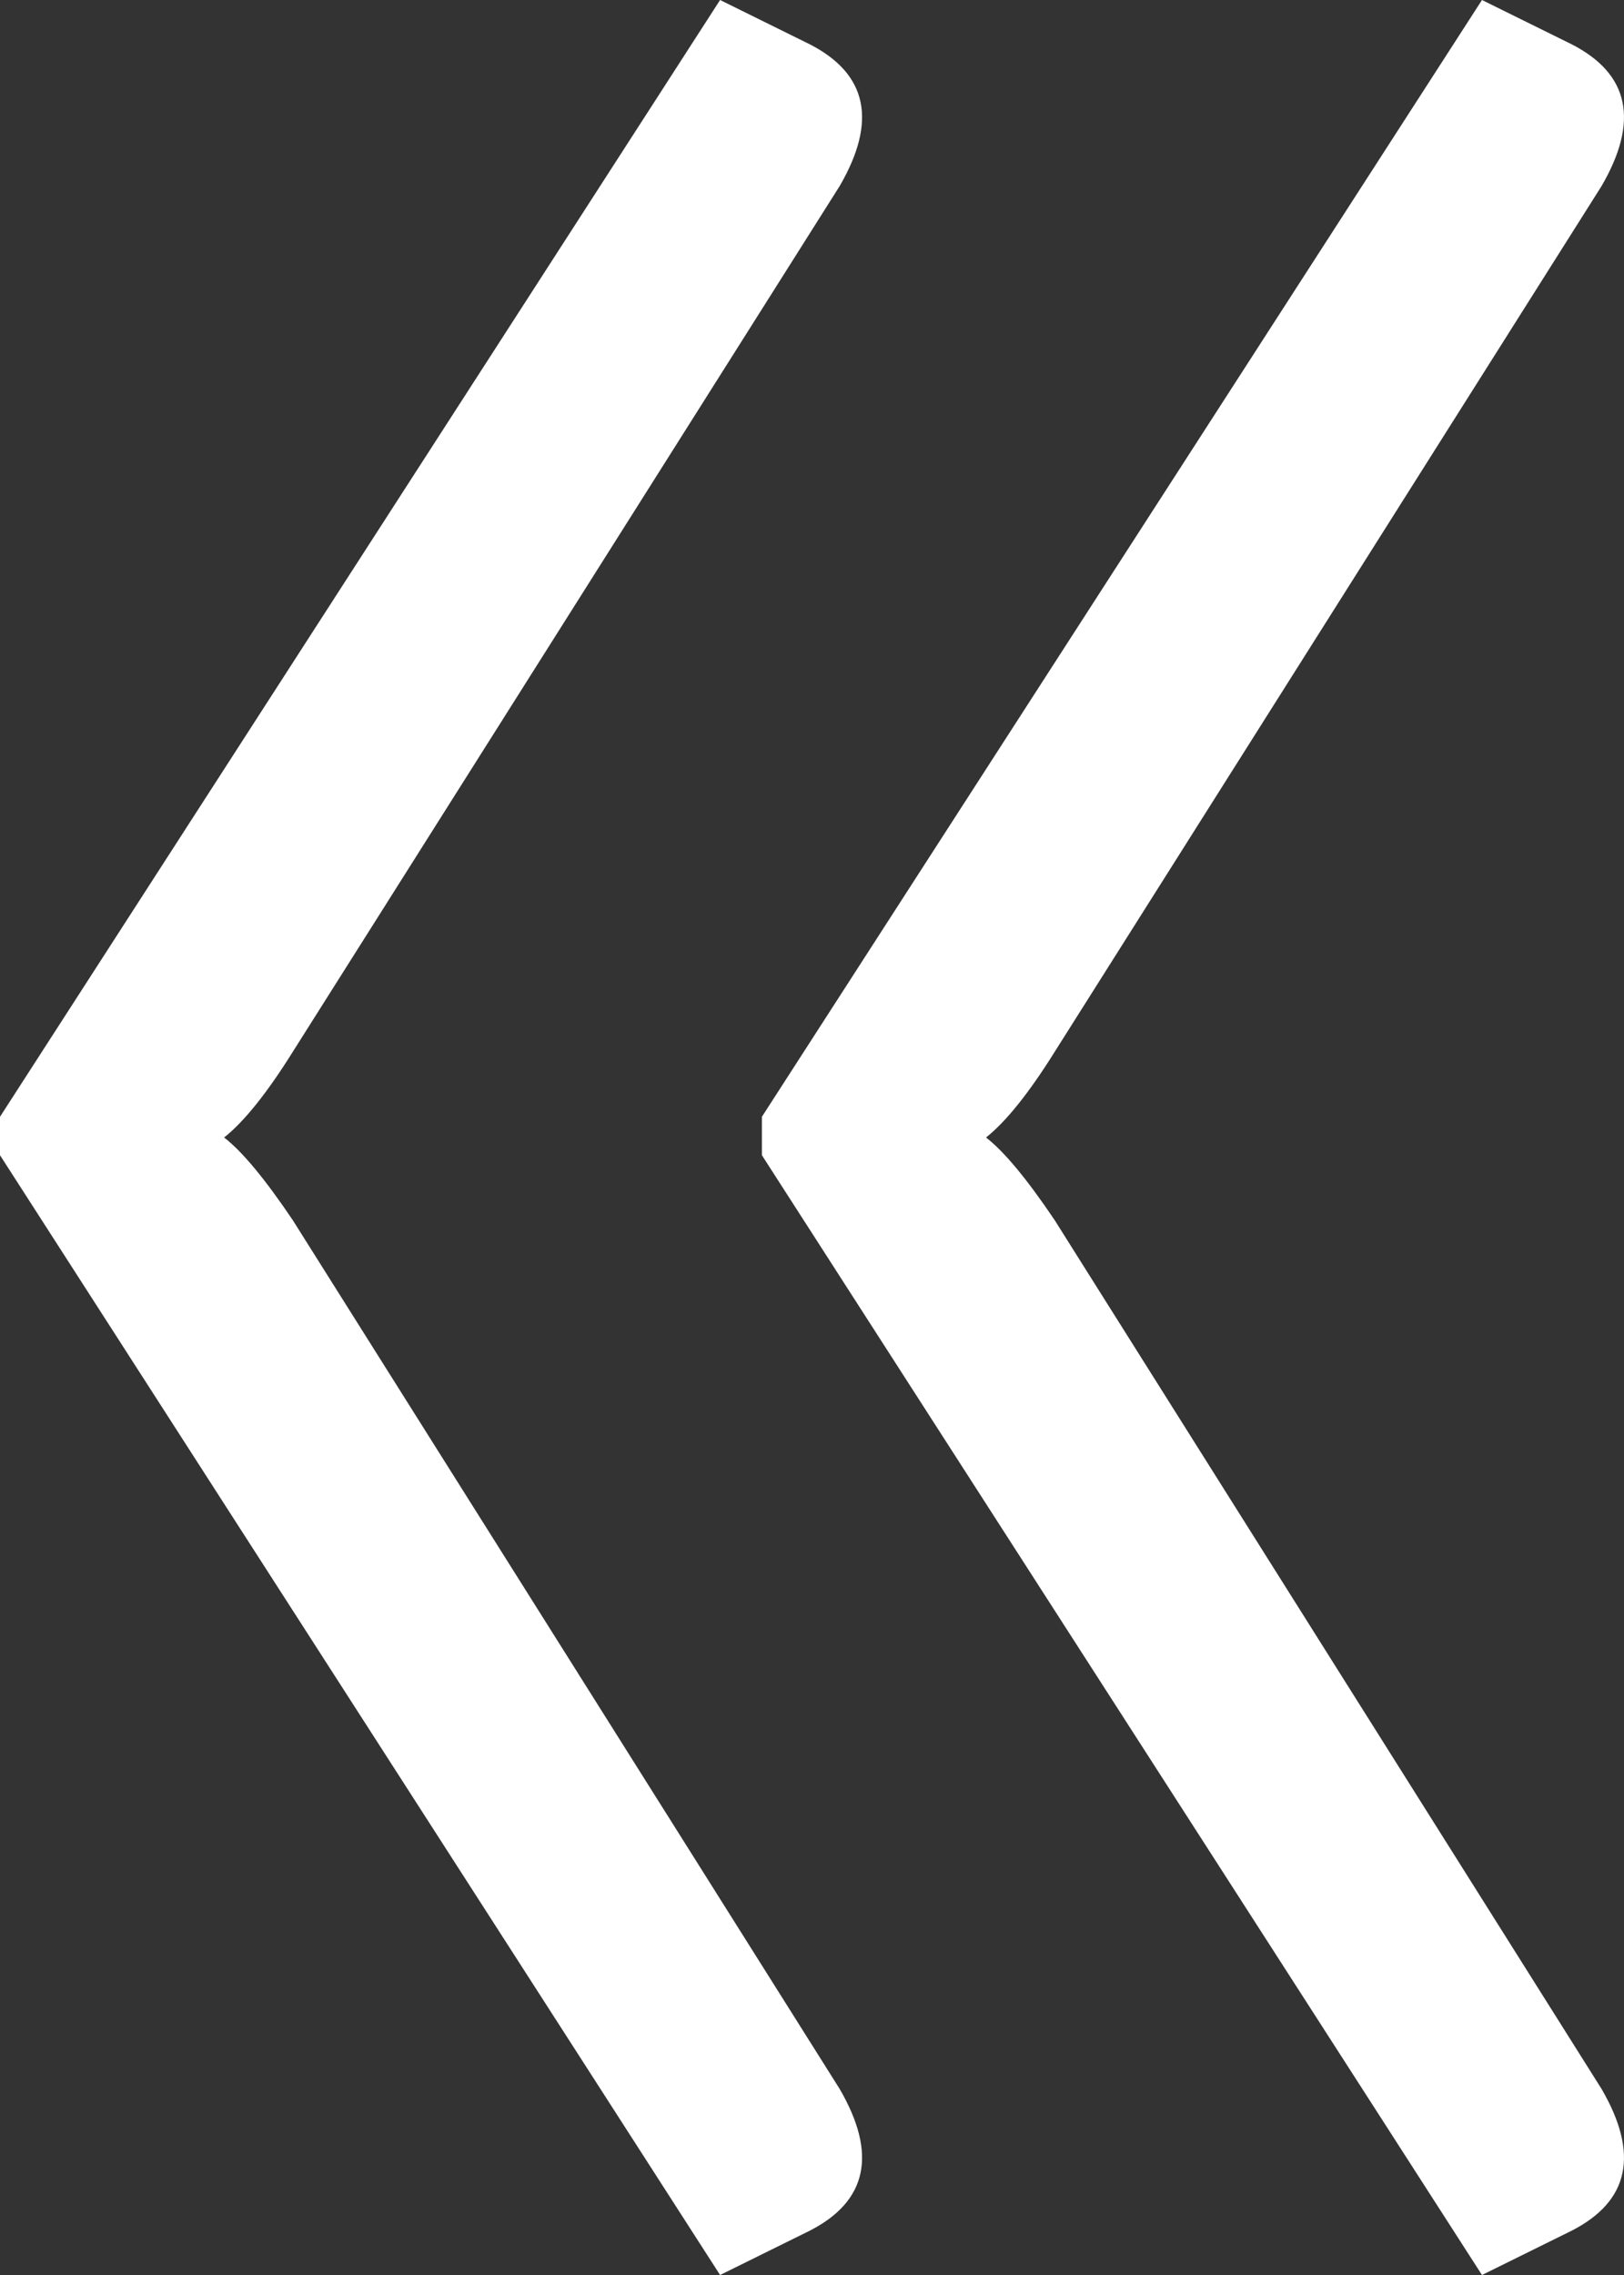 <?xml version="1.0" encoding="UTF-8"?>
<svg width="20px" height="28px" viewBox="0 0 20 28" version="1.1" xmlns="http://www.w3.org/2000/svg" xmlns:xlink="http://www.w3.org/1999/xlink">
    <rect x="0" y="0" width="20" height="28" fill="#333333" stroke="none"/>
    <!-- Generator: Sketch 50.2 (55047) - http://www.bohemiancoding.com/sketch -->
    <title>«</title>
    <desc>Created with Sketch.</desc>
    <defs></defs>
    <g id="desktop" stroke="none" stroke-width="1" fill="none" fill-rule="evenodd">
        <g id="catalog-content-1280" transform="translate(-349, -1594)" fill="#FFFFFF">
            <g id="Group-3" transform="translate(324, 1570)">
                <path d="M35.34,49.709 C35.806,50.509 35.683,51.091 34.972,51.455 L33.868,52 L25,38.218 L25,37.745 L33.868,24 L34.972,24.545 C35.683,24.909 35.806,25.491 35.34,26.291 L28.606,36.945 C28.287,37.455 28.005,37.806 27.76,38 C27.981,38.17 28.263,38.509 28.606,39.018 L35.34,49.709 Z M44.723,49.709 C45.189,50.509 45.067,51.091 44.355,51.455 L43.251,52 L34.383,38.218 L34.383,37.745 L43.251,24 L44.355,24.545 C45.067,24.909 45.189,25.491 44.723,26.291 L37.989,36.945 C37.67,37.455 37.388,37.806 37.143,38 C37.364,38.17 37.646,38.509 37.989,39.018 L44.723,49.709 Z" id="«"></path>
            </g>
        </g>
    </g>
</svg>